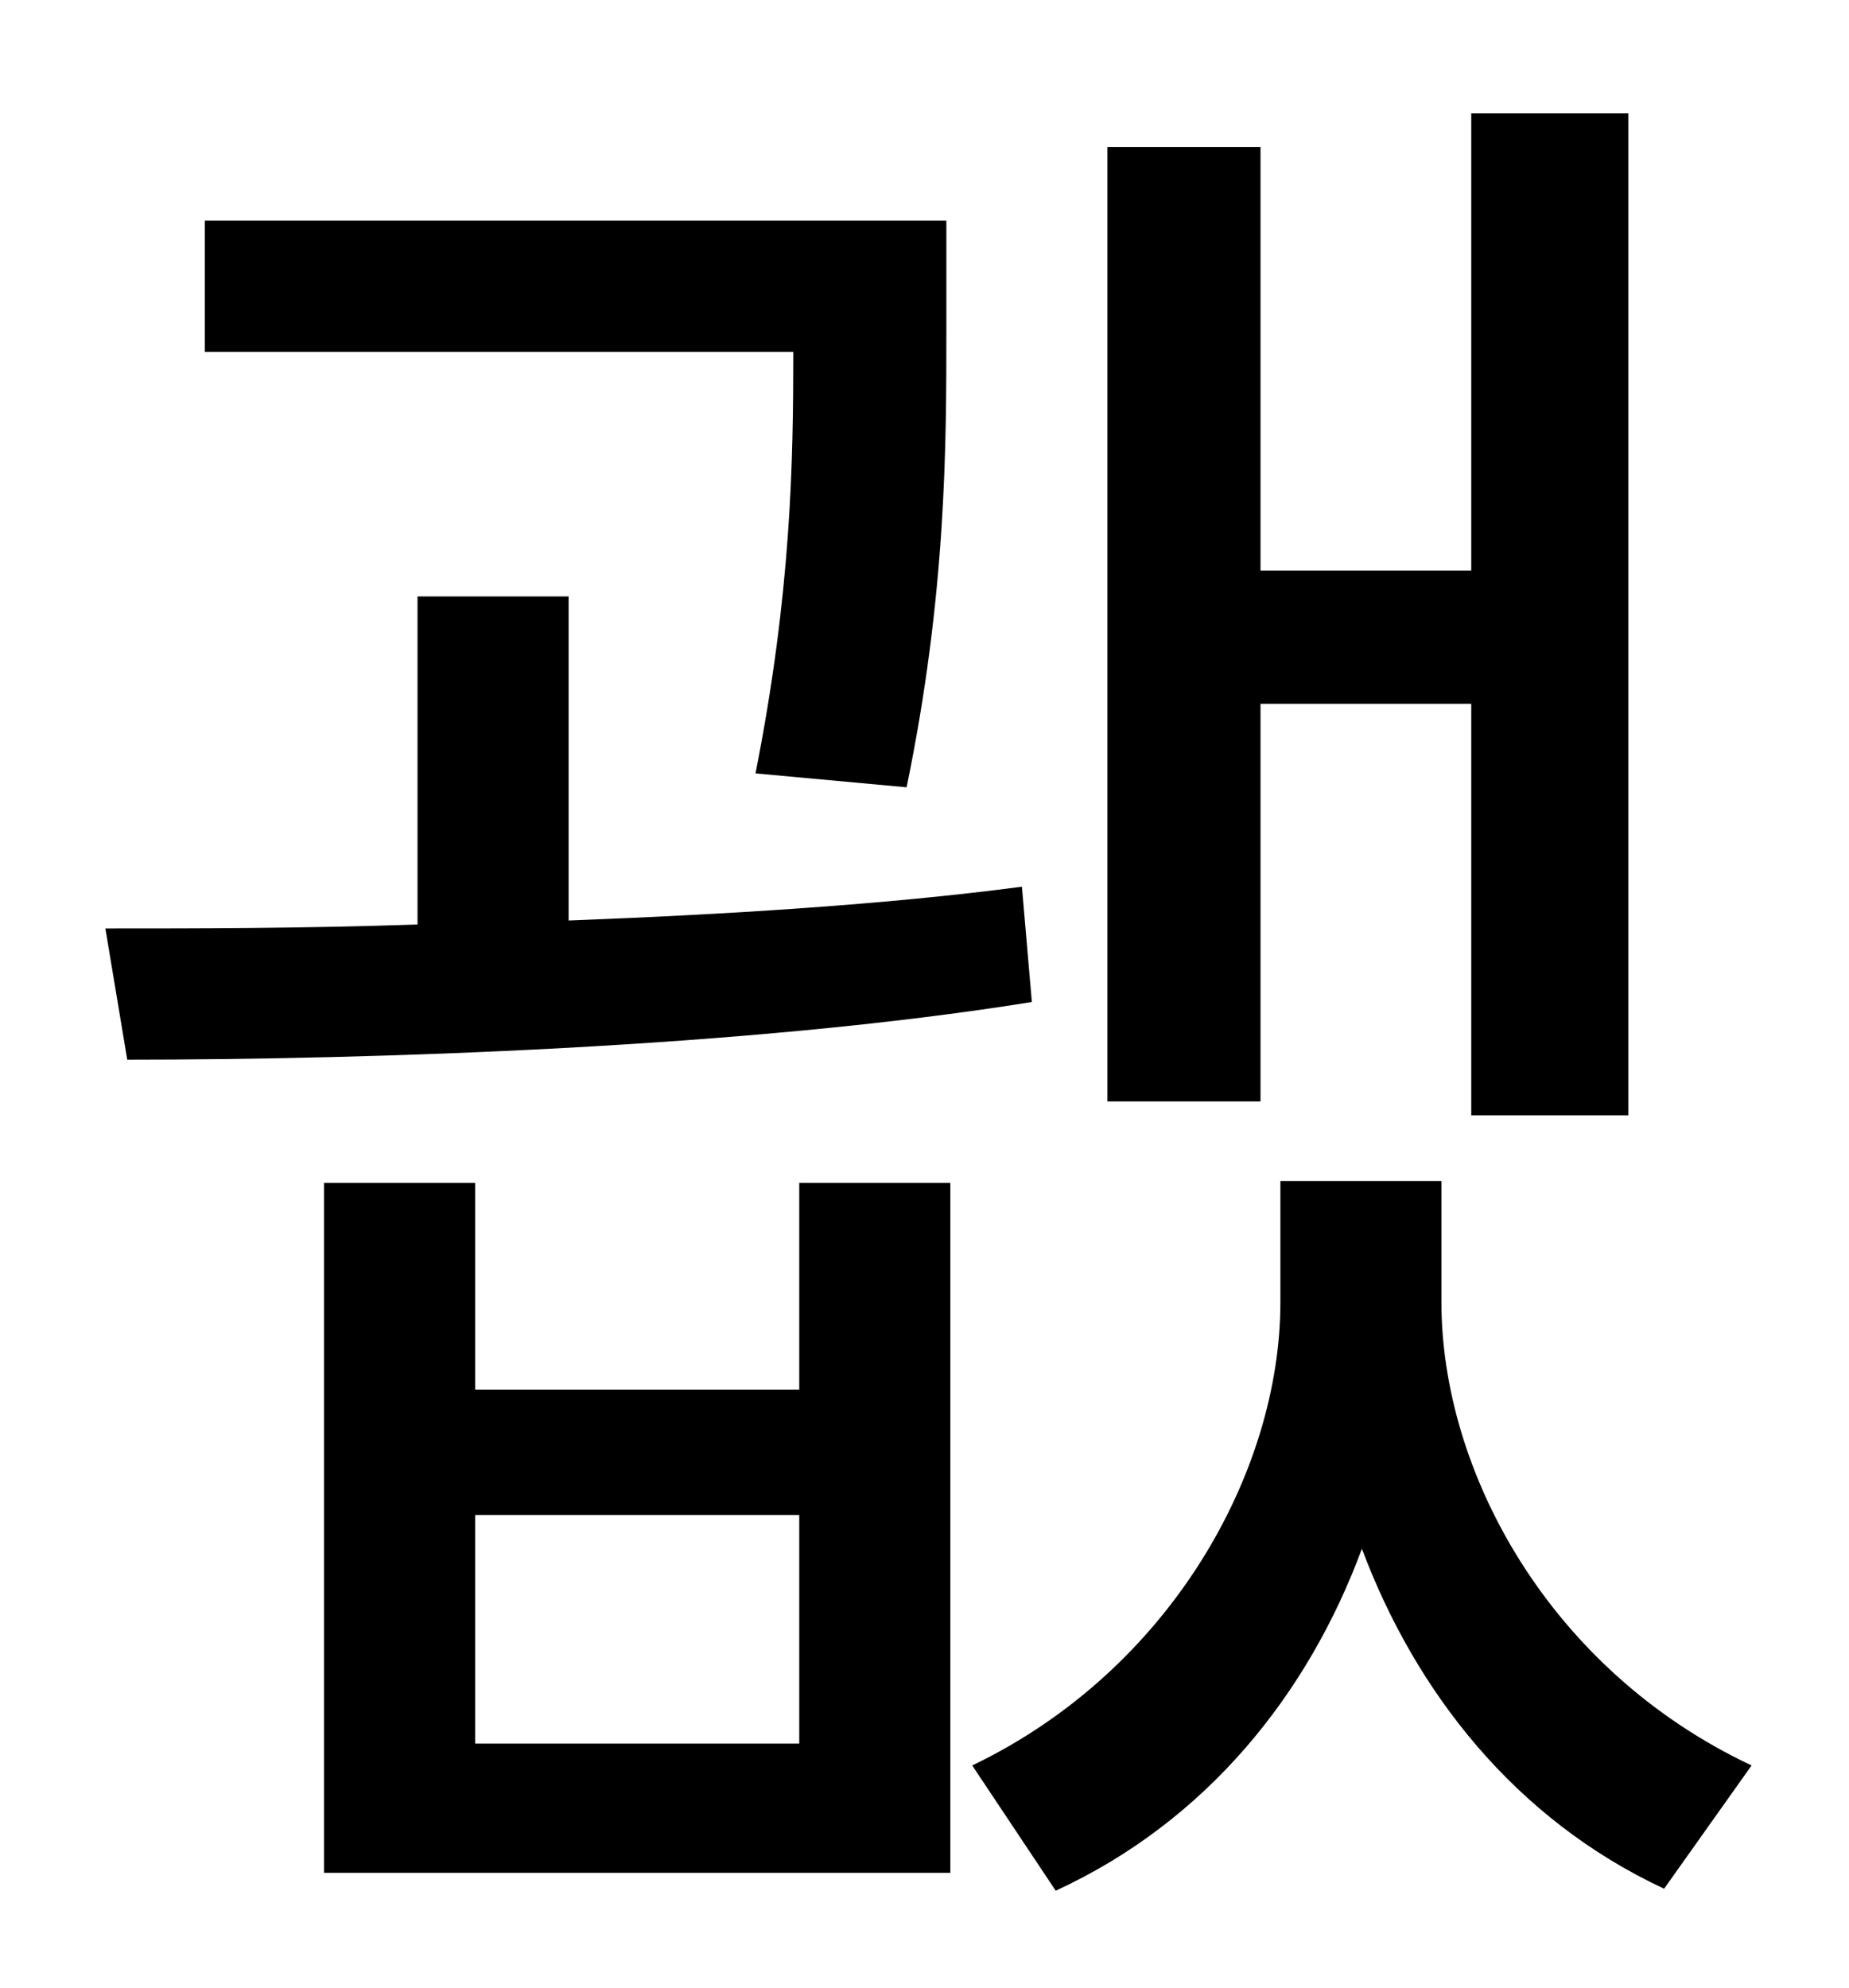 <?xml version="1.0" standalone="no"?>
<!DOCTYPE svg PUBLIC "-//W3C//DTD SVG 1.1//EN" "http://www.w3.org/Graphics/SVG/1.1/DTD/svg11.dtd" >
<svg xmlns="http://www.w3.org/2000/svg" xmlns:xlink="http://www.w3.org/1999/xlink" version="1.1" viewBox="-10 0 930 1000">
   <path fill="currentColor"
d="M624 354v200h-77v-480h77v213h106v-230h79v504h-79v-207h-106zM446 396l-76 -7c18 -91 19 -157 19 -212h-296v-66h373v55c0 58 0 133 -20 230zM504 446l5 58c-143 23 -333 29 -455 29l-11 -66c46 0 99 0 157 -2v-165h76v163c79 -3 160 -8 228 -17zM392 877v-115h-163v115
h163zM392 699v-104h76v347h-315v-347h76v104h163zM715 594v61c0 85 54 185 156 233l-44 62c-75 -35 -125 -99 -152 -171c-27 73 -78 137 -154 172l-42 -63c100 -48 155 -148 155 -233v-61h81z" />
</svg>
